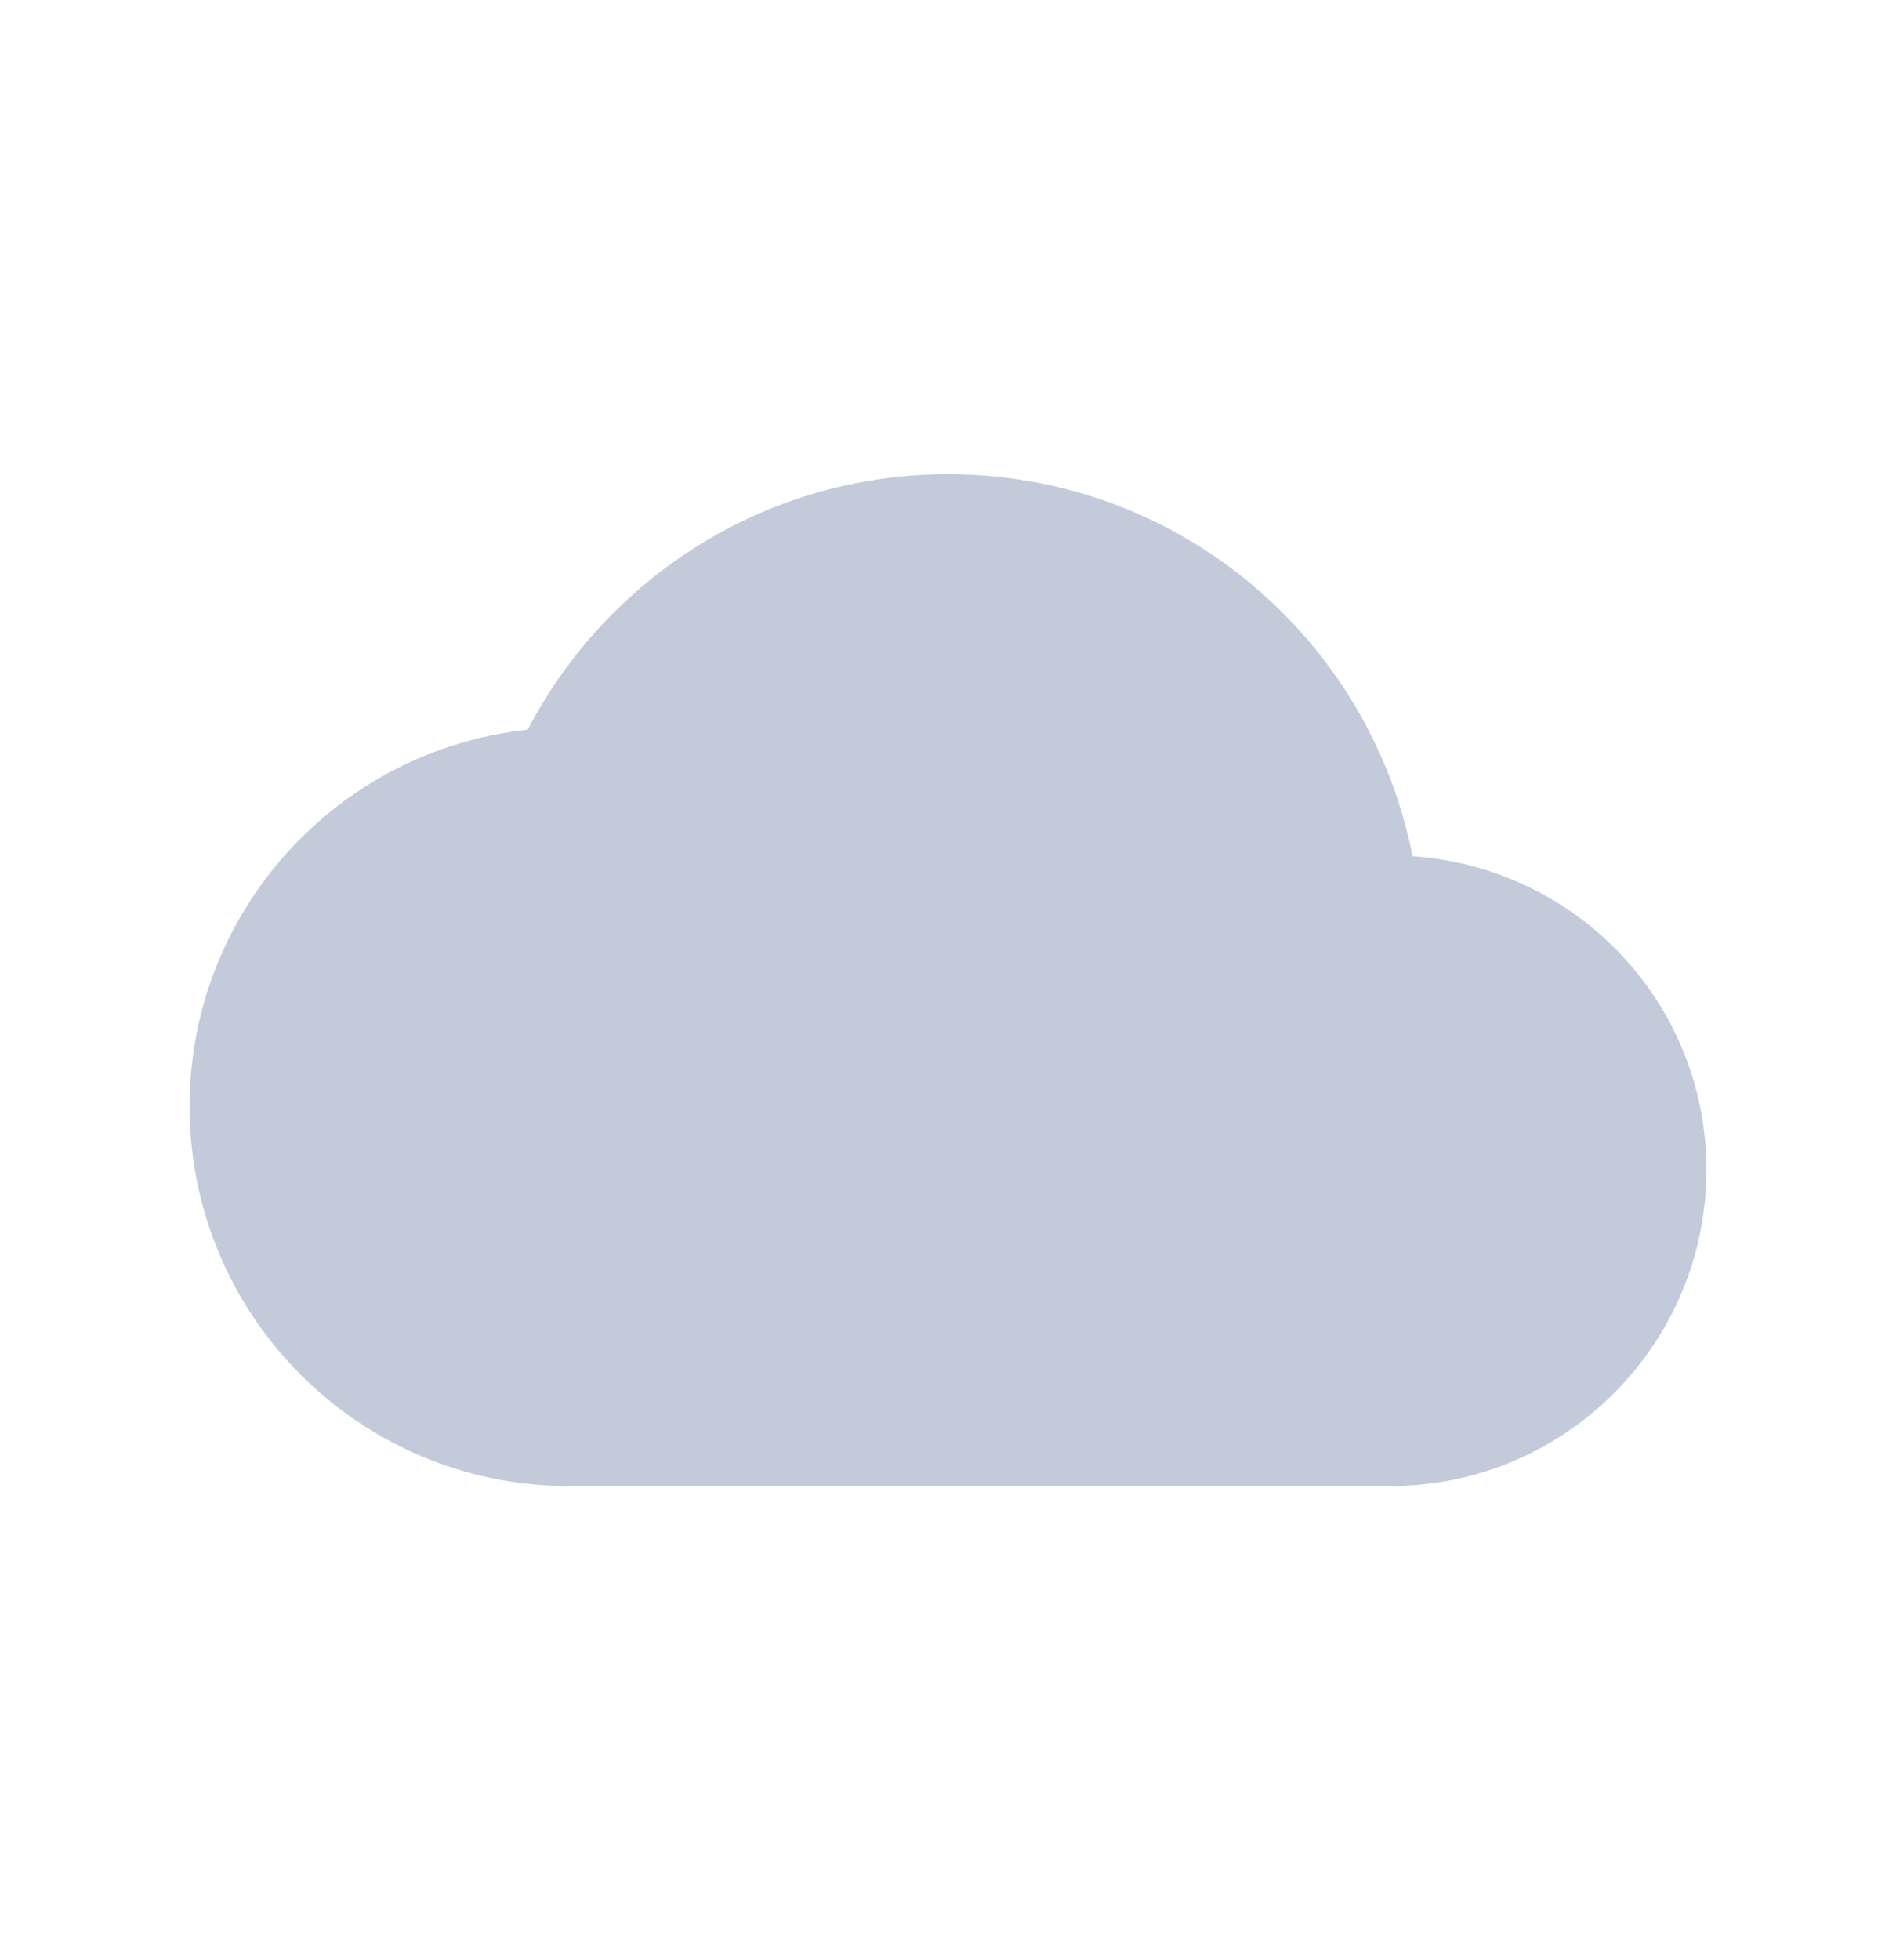 <svg width="30" height="31" viewBox="0 0 30 31" fill="none" xmlns="http://www.w3.org/2000/svg">
<g id="File/cloud">
<path id="Icon" fill-rule="evenodd" clip-rule="evenodd" d="M22.35 13.54C21.67 10.09 18.64 7.5 15 7.5C12.11 7.5 9.6 9.14 8.35 11.54C5.34 11.86 3 14.41 3 17.5C3 20.81 5.69 23.5 9 23.5H22C24.76 23.5 27 21.26 27 18.5C27 15.86 24.95 13.72 22.35 13.54Z" fill="#C3CAD9"/>
</g>
</svg>
